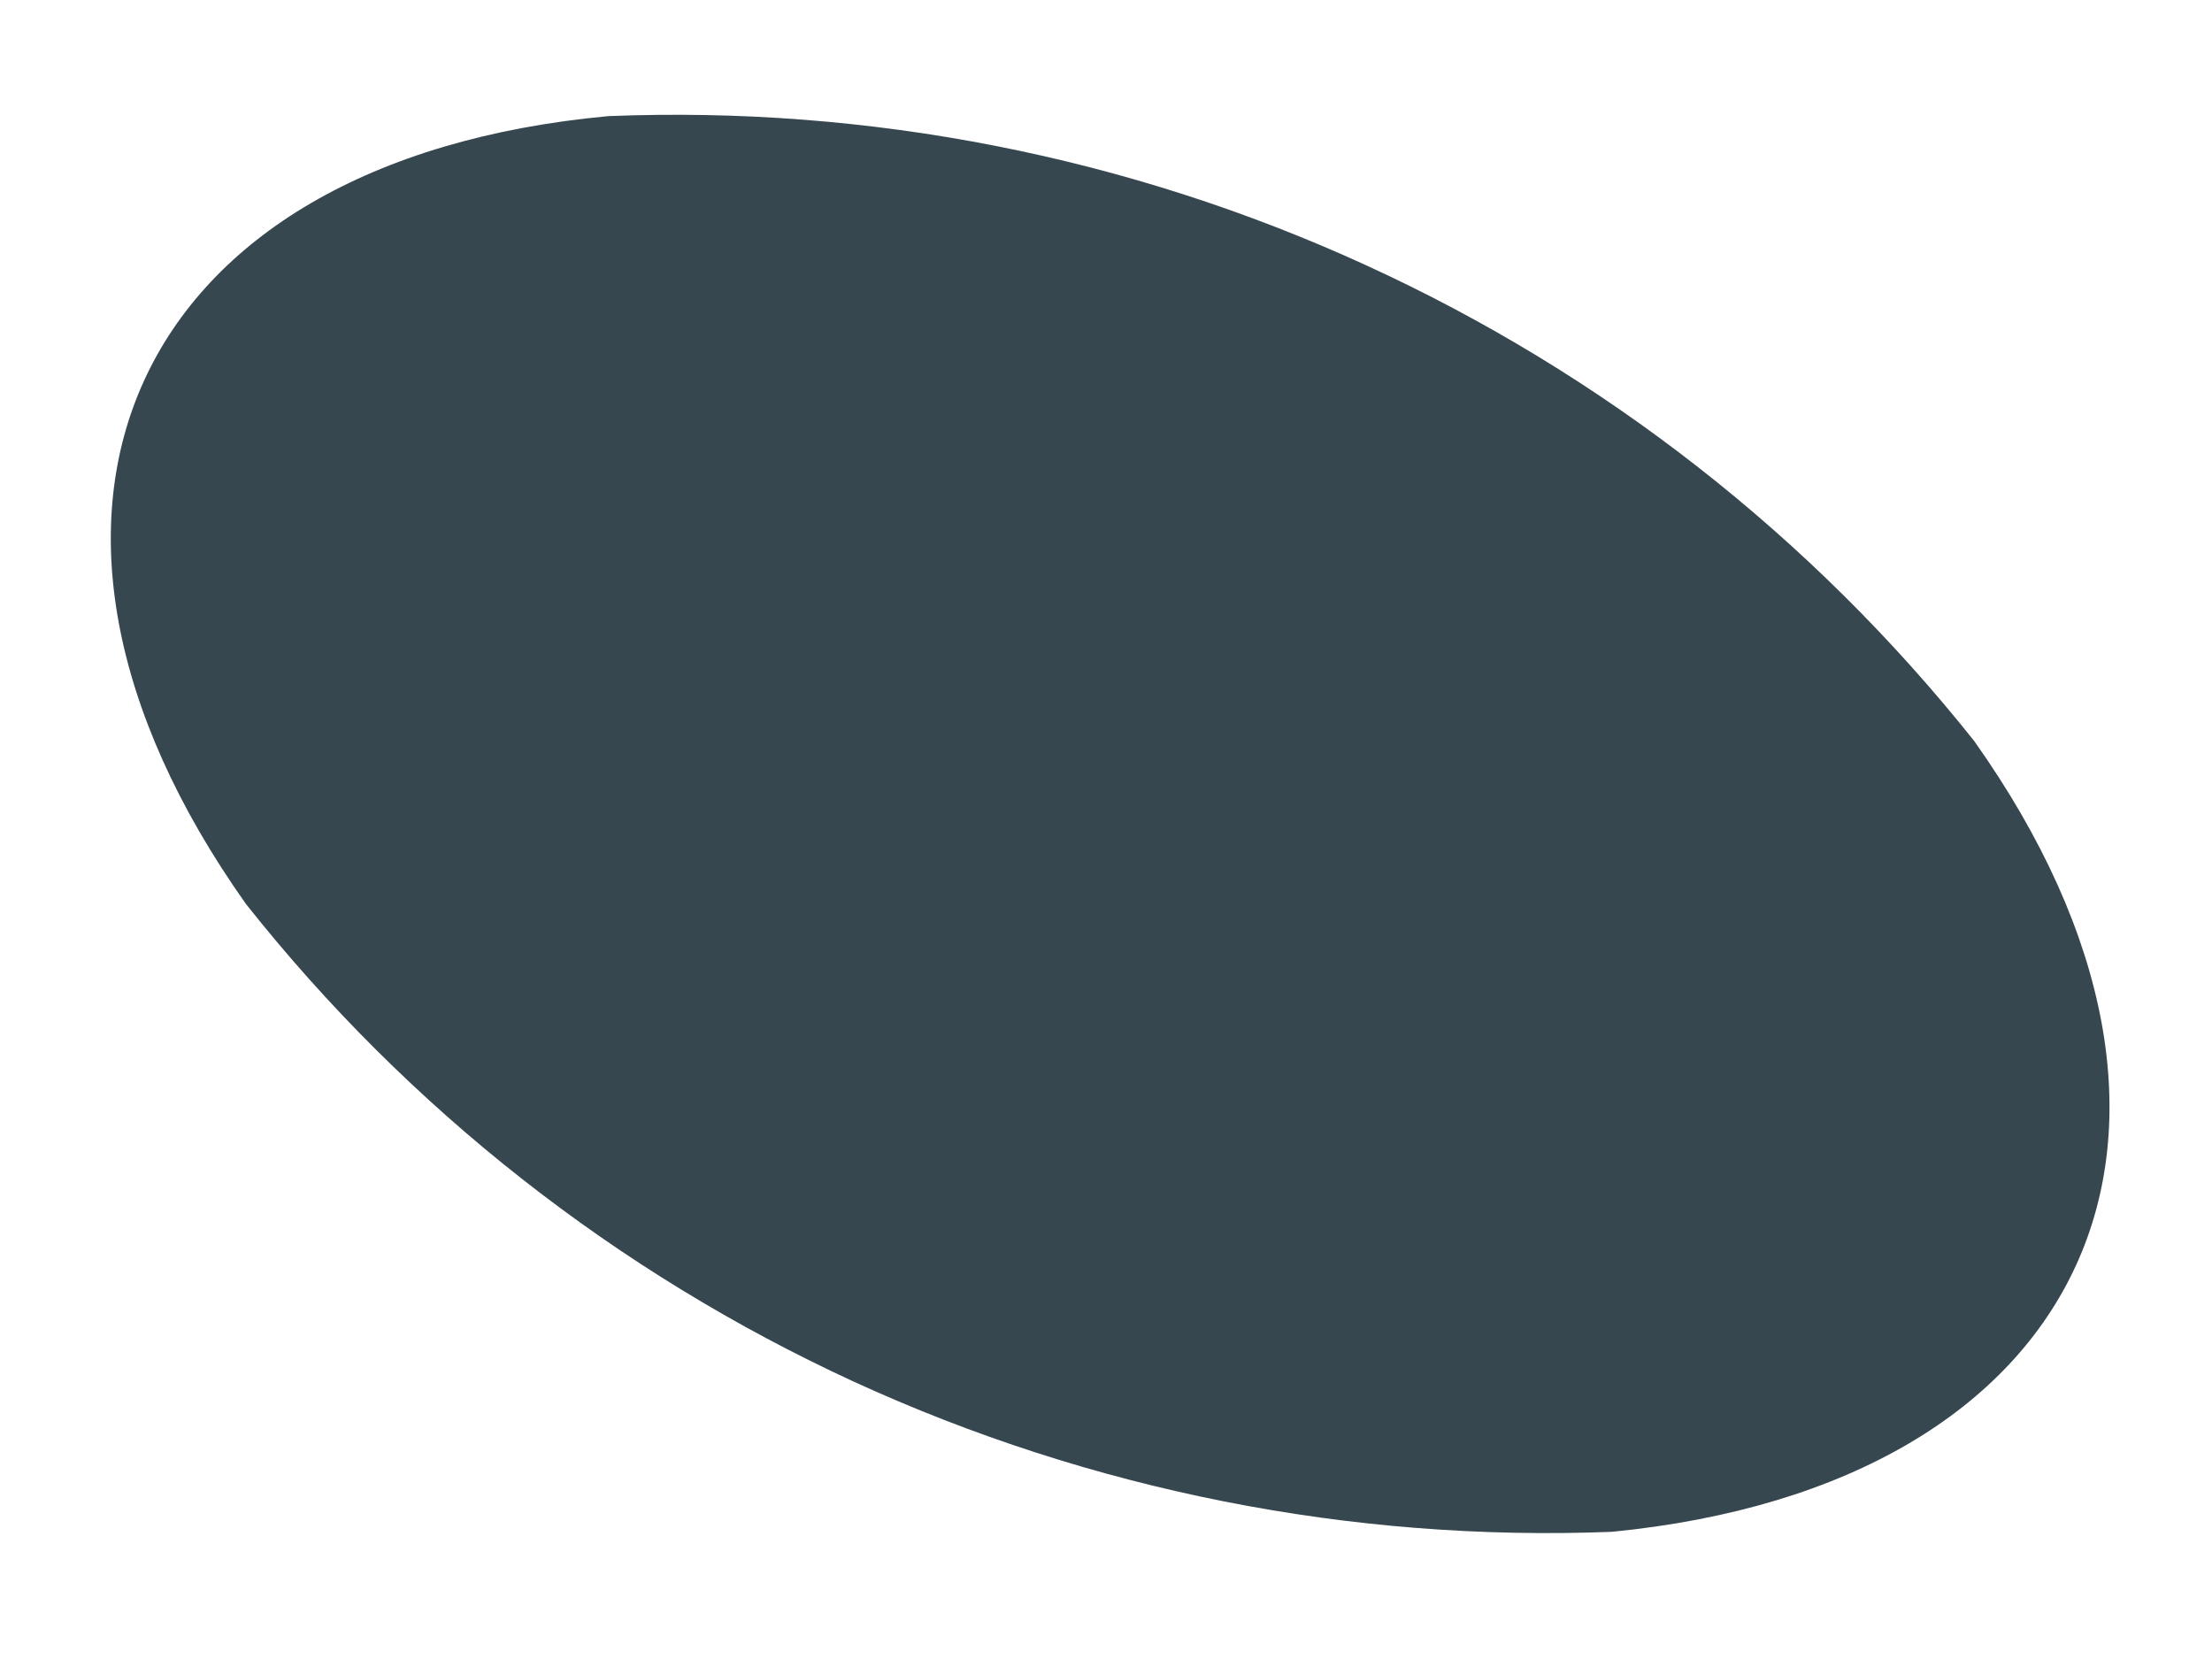 <?xml version="1.0" encoding="UTF-8" standalone="no"?><svg width='8' height='6' viewBox='0 0 8 6' fill='none' xmlns='http://www.w3.org/2000/svg'>
<path d='M0.89 3.27C-0.11 1.86 0.47 0.58 2.2 0.42C3.143 0.382 4.082 0.566 4.94 0.959C5.799 1.352 6.552 1.941 7.14 2.68C8.14 4.09 7.56 5.37 5.83 5.54C4.886 5.577 3.947 5.391 3.088 4.997C2.23 4.602 1.477 4.011 0.89 3.27Z' fill='#37474F'/>
</svg>
